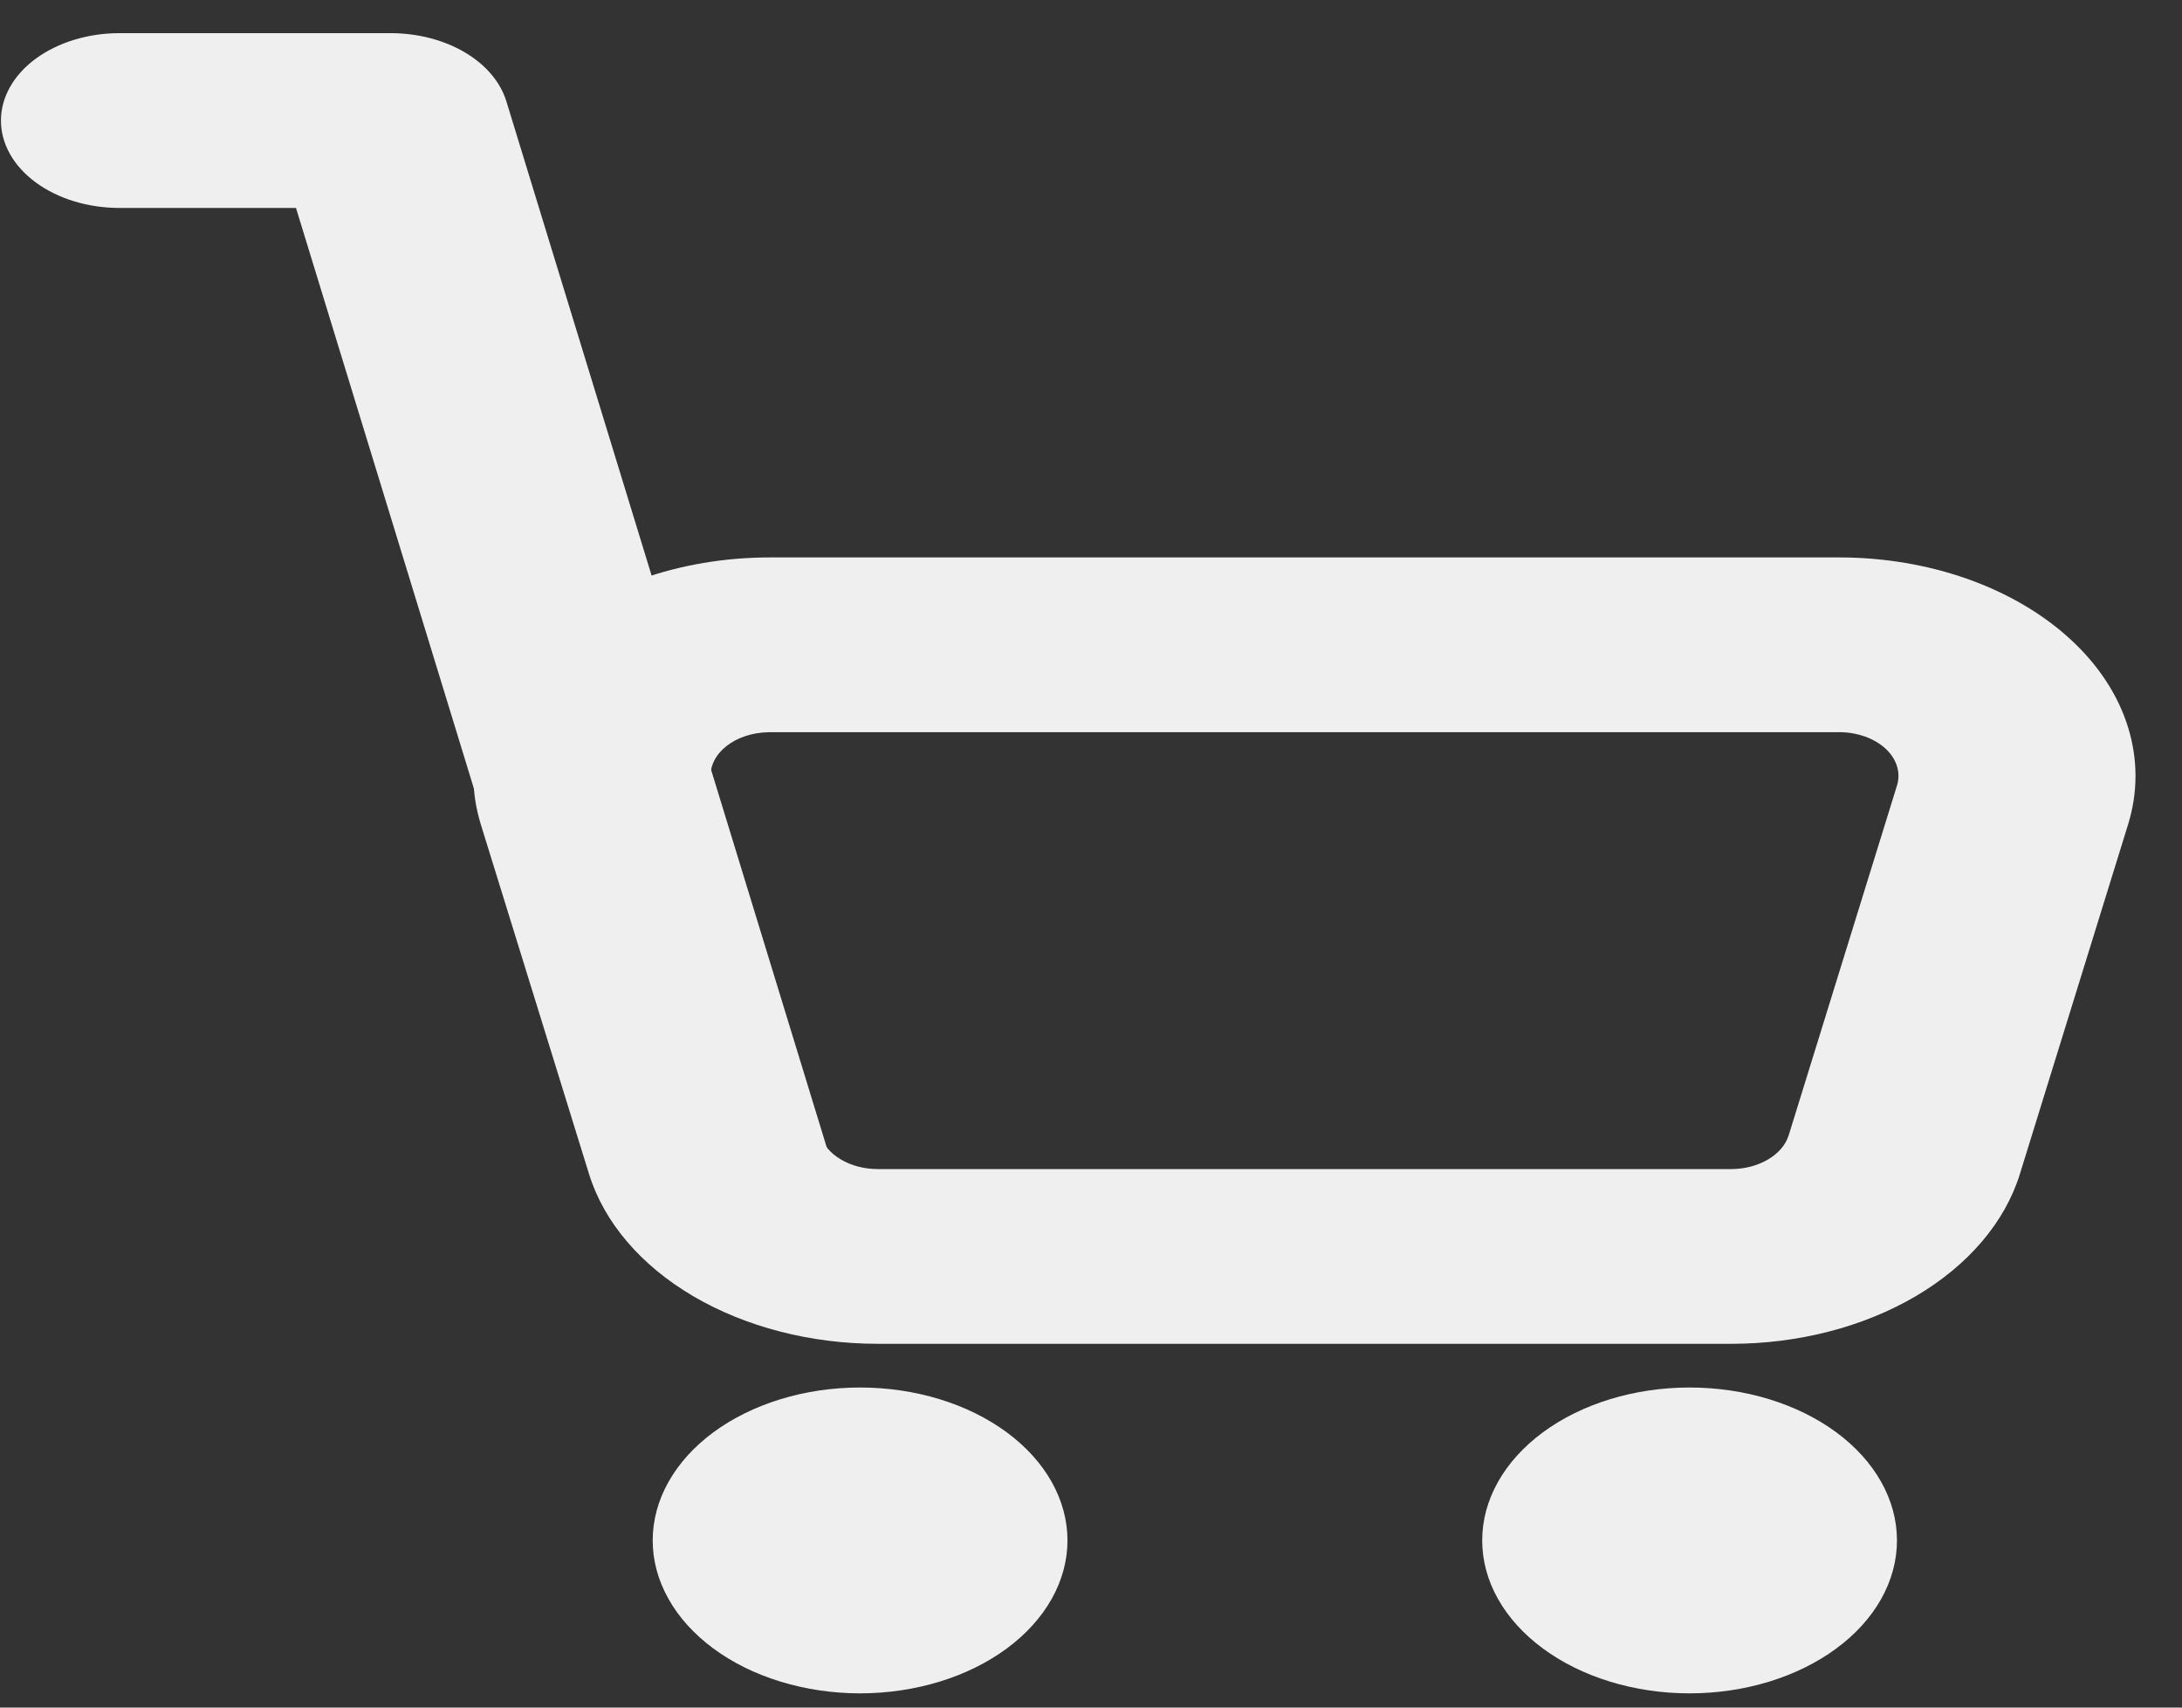 <svg width="46" height="36" viewBox="0 0 46 36" fill="none" xmlns="http://www.w3.org/2000/svg">
<rect x="0" y="0" width="46" height="36" fill="#333333" stroke="none"/>
<path fill-rule="evenodd" clip-rule="evenodd" d="M38.775 11.752H16.226C15.287 11.752 14.361 11.908 13.515 12.208C12.67 12.509 11.927 12.946 11.342 13.487C10.757 14.028 10.345 14.659 10.137 15.334C9.928 16.008 9.928 16.709 10.137 17.383L12.418 24.752C12.734 25.769 13.508 26.677 14.614 27.327C15.721 27.977 17.094 28.331 18.509 28.331H36.494C37.908 28.331 39.281 27.977 40.387 27.327C41.493 26.676 42.267 25.769 42.582 24.752L44.863 17.383C45.072 16.709 45.072 16.008 44.863 15.334C44.655 14.659 44.243 14.028 43.658 13.487C43.073 12.946 42.33 12.509 41.485 12.208C40.639 11.908 39.713 11.752 38.775 11.752ZM15.948 15.46C16.039 15.445 16.132 15.437 16.226 15.436H38.775C38.962 15.436 39.147 15.468 39.316 15.528C39.485 15.588 39.633 15.675 39.75 15.783C39.867 15.891 39.949 16.017 39.991 16.152C40.033 16.287 40.033 16.427 39.991 16.562L37.71 23.93C37.648 24.134 37.493 24.315 37.272 24.445C37.051 24.576 36.776 24.647 36.494 24.647H18.506C18.224 24.647 17.949 24.576 17.728 24.445C17.507 24.315 17.353 24.134 17.29 23.93L15.009 16.562C14.936 16.324 14.994 16.074 15.17 15.868C15.346 15.661 15.626 15.515 15.948 15.46Z" fill="#EFEFEF"/>
<path d="M6.24 4.384H2.518C1.855 4.384 1.22 4.19 0.751 3.844C0.283 3.499 0.02 3.03 0.02 2.542C0.02 2.053 0.283 1.584 0.751 1.239C1.22 0.894 1.855 0.699 2.518 0.699L8.239 0.699C8.806 0.7 9.356 0.842 9.798 1.103C10.241 1.364 10.55 1.729 10.675 2.136L17.445 24.242C17.529 24.48 17.547 24.729 17.497 24.973C17.448 25.218 17.333 25.452 17.159 25.662C16.985 25.873 16.755 26.056 16.483 26.2C16.211 26.343 15.903 26.446 15.576 26.5C15.25 26.554 14.912 26.56 14.582 26.516C14.253 26.472 13.939 26.38 13.659 26.245C13.379 26.11 13.139 25.934 12.952 25.73C12.765 25.525 12.637 25.294 12.573 25.052L6.24 4.384ZM22.504 32.476C22.504 32.899 22.391 33.318 22.171 33.709C21.951 34.1 21.629 34.456 21.223 34.755C20.817 35.055 20.335 35.292 19.805 35.454C19.274 35.616 18.706 35.7 18.132 35.7C17.558 35.7 16.989 35.616 16.459 35.454C15.928 35.292 15.446 35.055 15.04 34.755C14.634 34.456 14.312 34.1 14.093 33.709C13.873 33.318 13.76 32.899 13.76 32.476C13.76 31.621 14.221 30.801 15.04 30.196C15.86 29.592 16.972 29.252 18.132 29.252C19.291 29.252 20.403 29.592 21.223 30.196C22.043 30.801 22.504 31.621 22.504 32.476ZM39.991 32.476C39.991 33.331 39.531 34.151 38.711 34.755C37.891 35.36 36.779 35.7 35.619 35.7C34.46 35.7 33.348 35.36 32.528 34.755C31.708 34.151 31.247 33.331 31.247 32.476C31.247 31.621 31.708 30.801 32.528 30.196C33.348 29.592 34.46 29.252 35.619 29.252C36.779 29.252 37.891 29.592 38.711 30.196C39.531 30.801 39.991 31.621 39.991 32.476Z" fill="#EFEFEF"/>
</svg>
